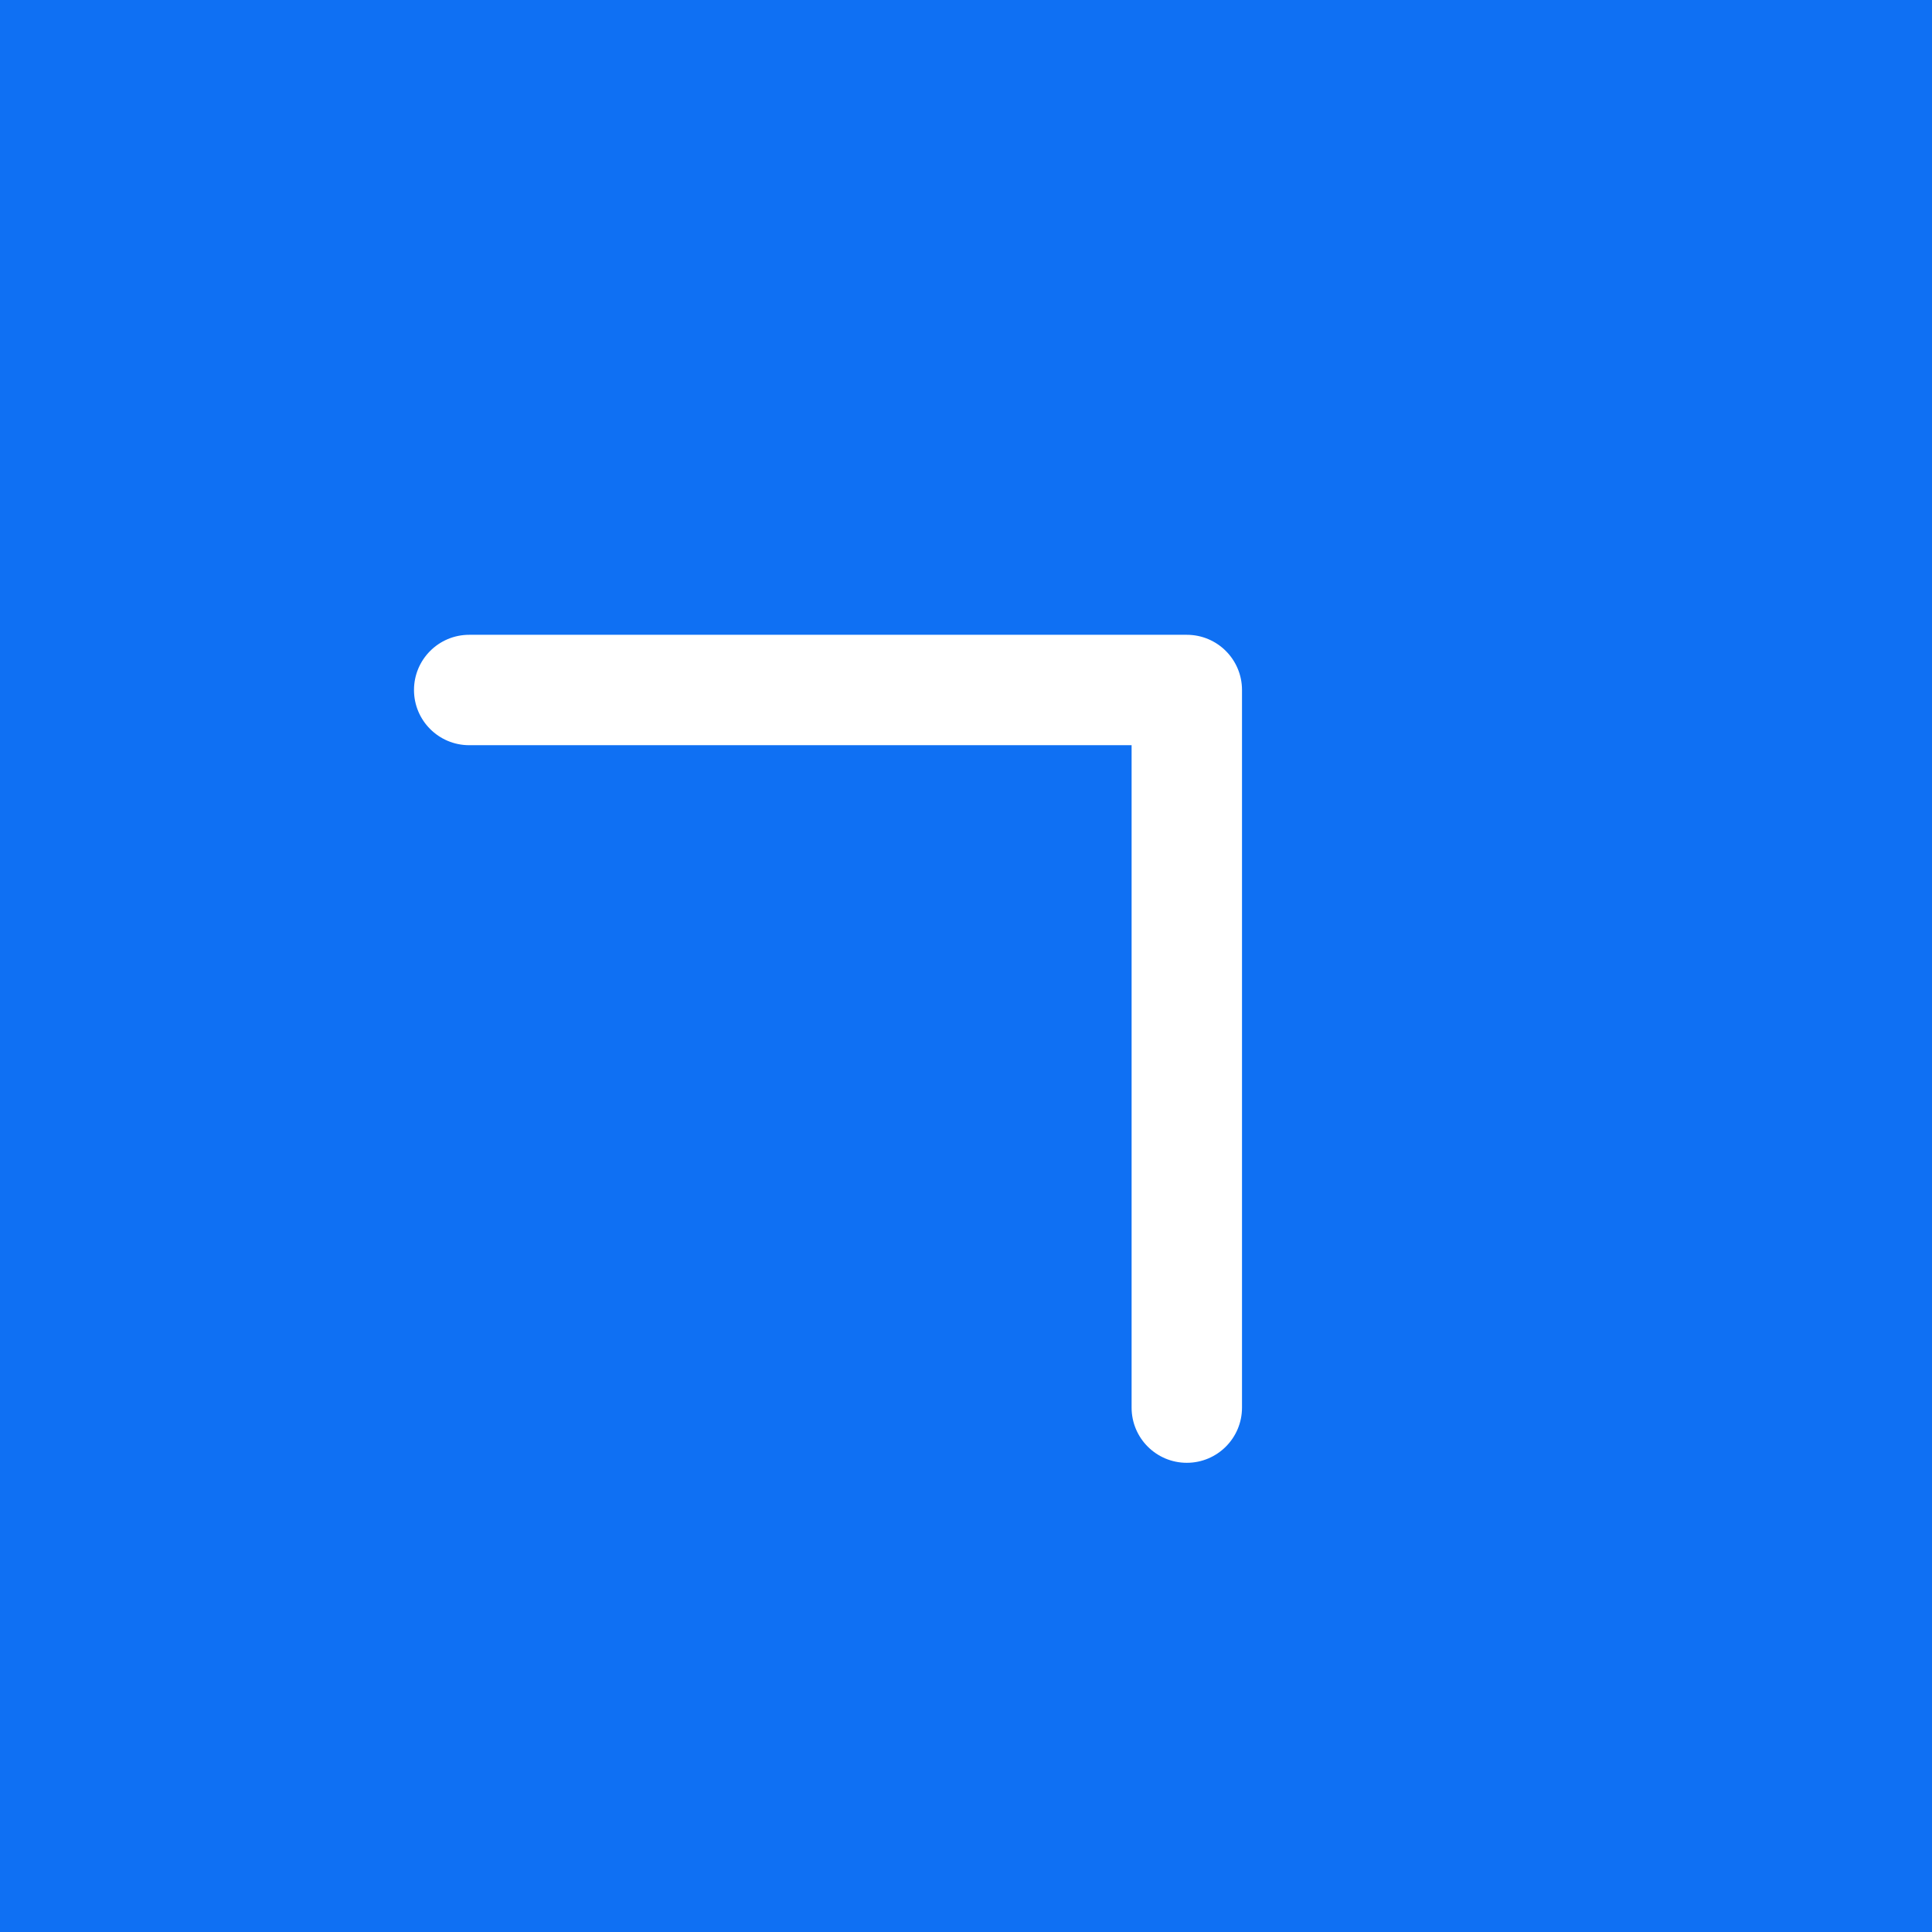 <?xml version="1.0" encoding="UTF-8"?>
<svg width="70px" height="70px" viewBox="0 0 70 70" version="1.1" xmlns="http://www.w3.org/2000/svg" xmlns:xlink="http://www.w3.org/1999/xlink">
    <!-- Generator: Sketch 63 (92445) - https://sketch.com -->
    <desc>Created with Sketch.</desc>
    <g id="页面-1" stroke="none" stroke-width="1" fill="none" fill-rule="evenodd">
        <g id="规范" transform="translate(-562, -2643)">
            <g id="分组-15" transform="translate(562, 2643)">
                <rect id="矩形-copy-22" fill="#0F70F3" x="0" y="0" width="70" height="70"></rect>
                <path d="M43,23 C44.105,23 45,23.895 45,25 C45,26.105 44.105,27 43,27 L19,27 L19,51 C19,52.105 18.105,53 17,53 C15.895,53 15,52.105 15,51 L15,25 C15,23.895 15.895,23 17,23 L43,23 Z" id="右上-正常-copy-2" fill="#FFFFFF" transform="translate(30, 38) rotate(-270) translate(-30, -38) "></path>
            </g>
        </g>
    </g>
</svg>
